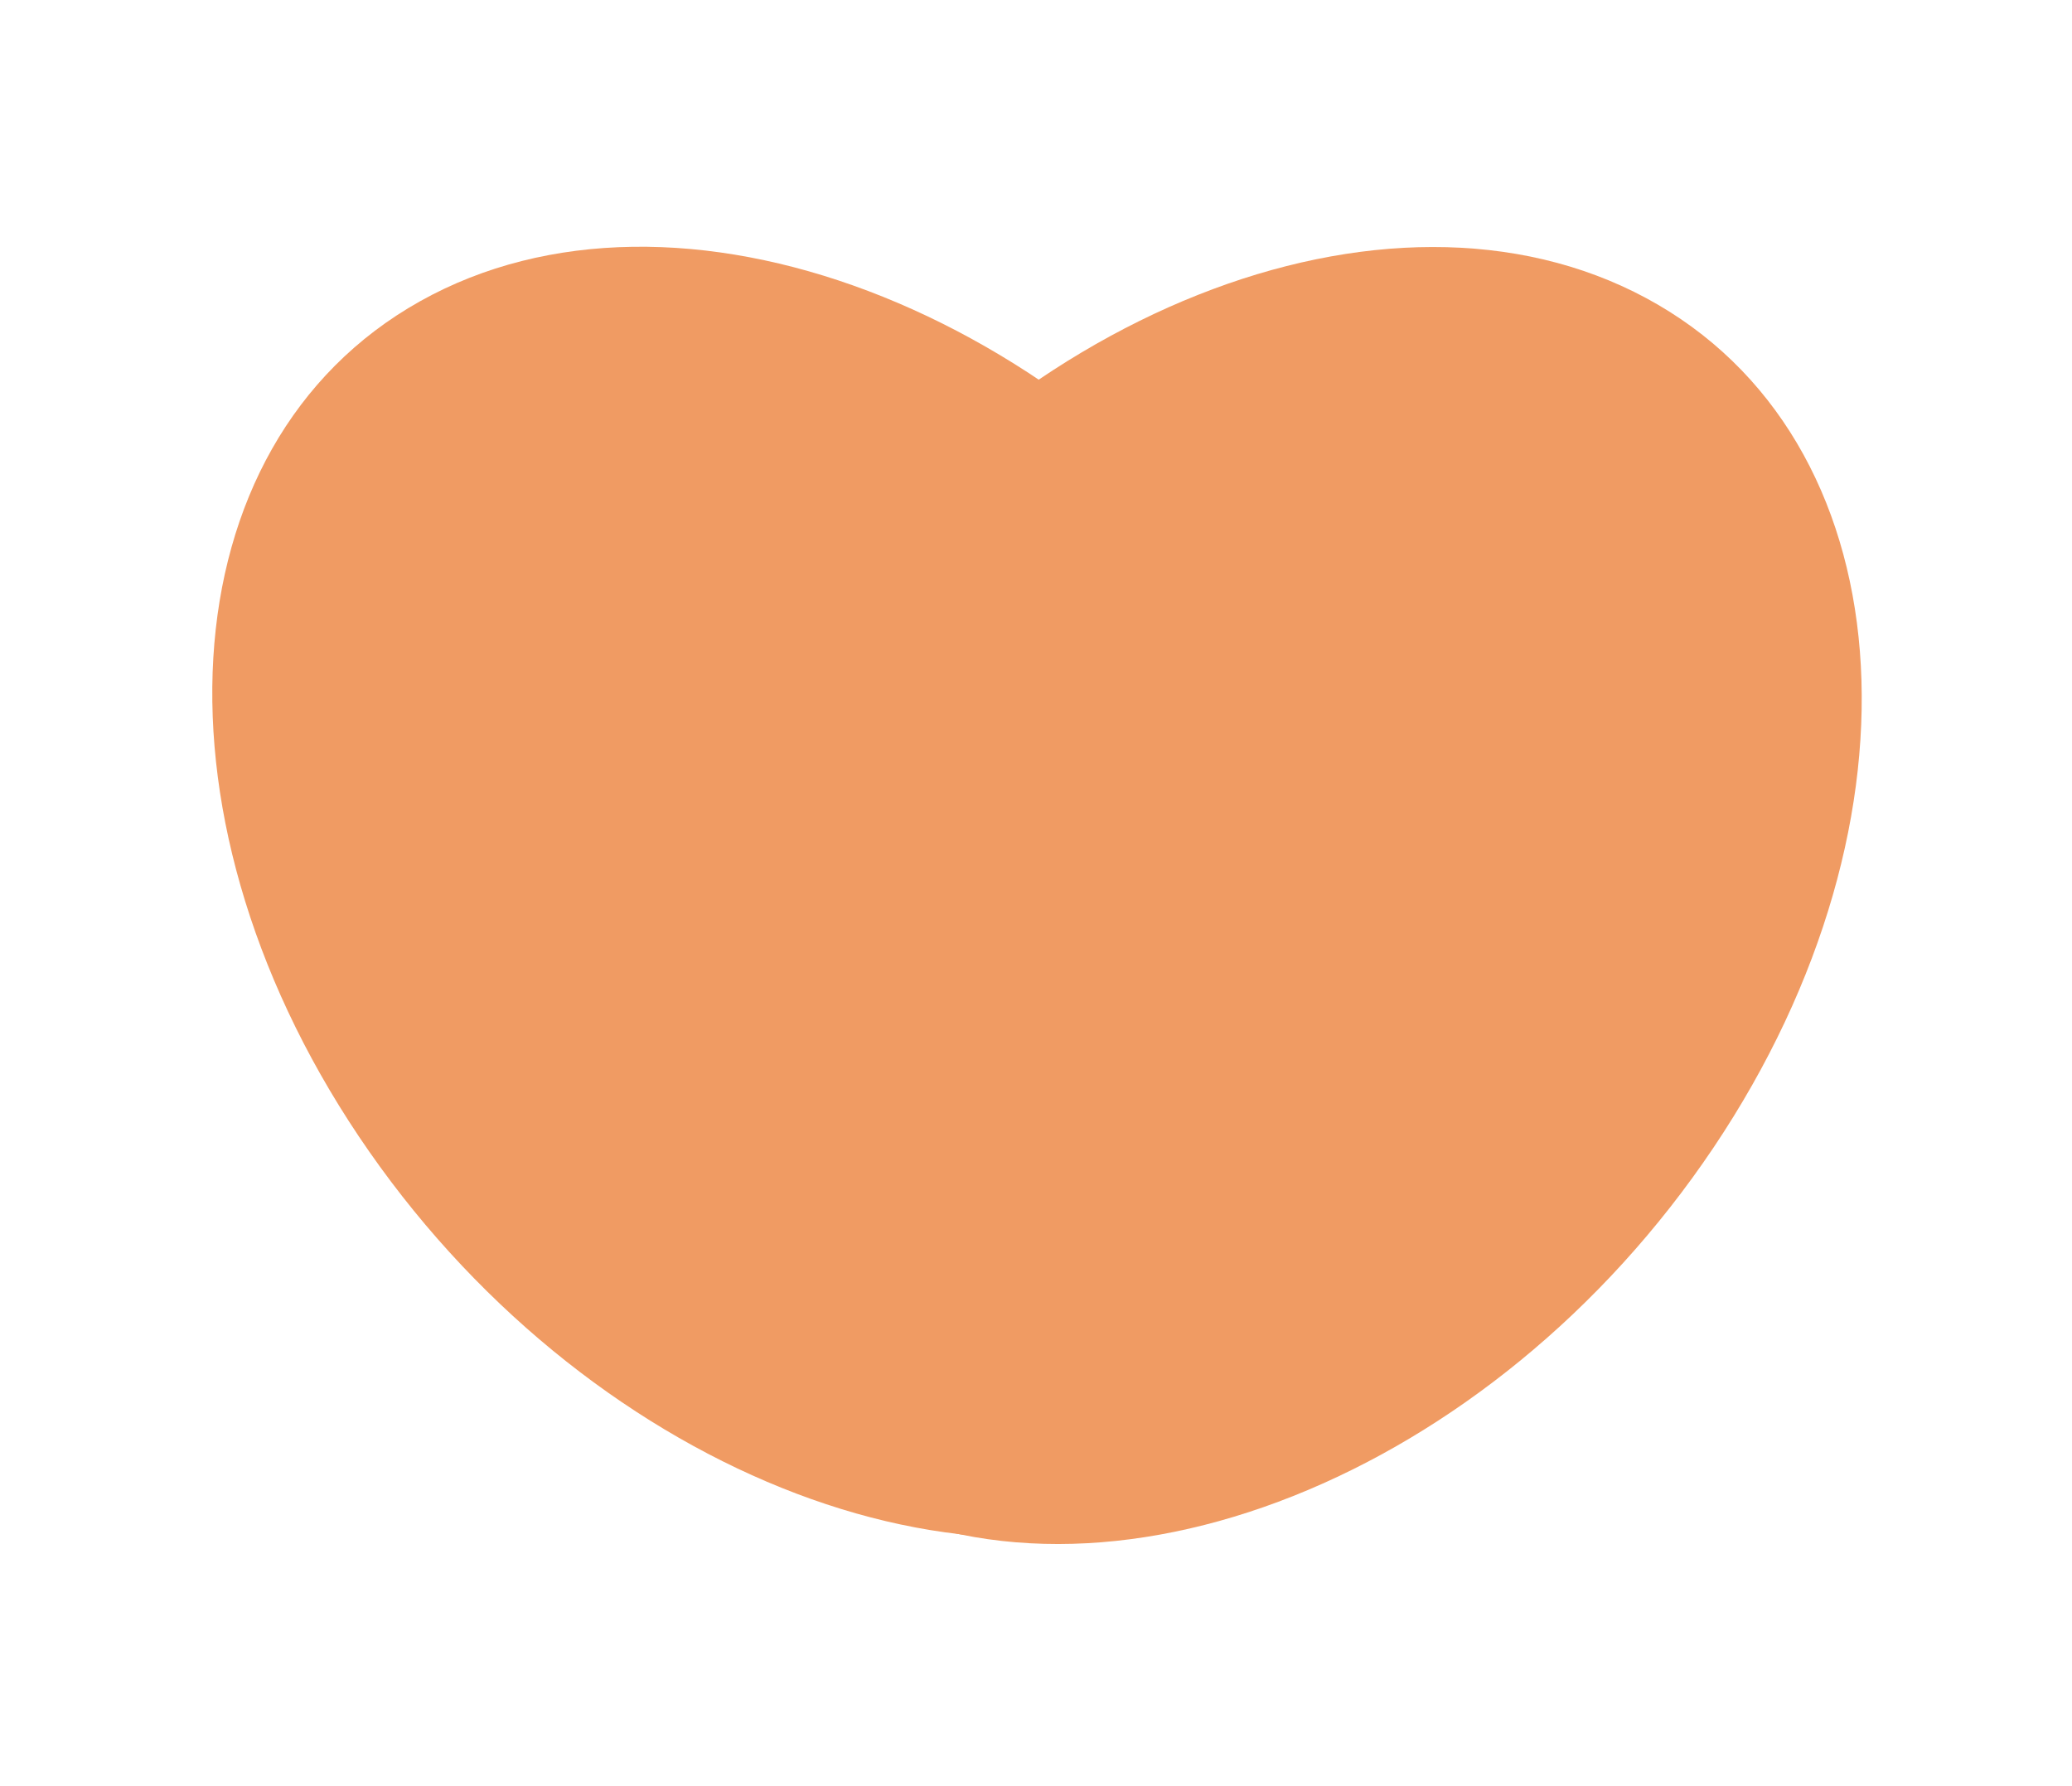 <svg xmlns="http://www.w3.org/2000/svg" width="464.855" height="400.676" viewBox="0 0 464.855 400.676">
  <g id="组_712" data-name="组 712" transform="translate(-326.114 -9480.573)">
    <g id="组_710" data-name="组 710" transform="translate(-113.781 -8.255)">
      <path id="路径_161" data-name="路径 161" d="M113.784,2.089c65.694,3.168,122.608,78.039,127.121,167.229S195.823,328.242,130.13,325.074,7.522,247.034,3.008,157.845,48.091-1.079,113.784,2.089Z" transform="matrix(0.848, -0.53, 0.53, 0.848, 436.534, 9614.956)" fill="#f09b63"/>
      <path id="路径_162" data-name="路径 162" d="M124.323-2.161c65.8-3.116,115.543,66.525,111.1,155.549S174.045,317.105,108.245,320.222-7.3,253.7-2.859,164.673,58.523.955,124.323-2.161Z" transform="translate(701.549 9493.539) rotate(31)" fill="#f09b63"/>
    </g>
  </g>
</svg>
